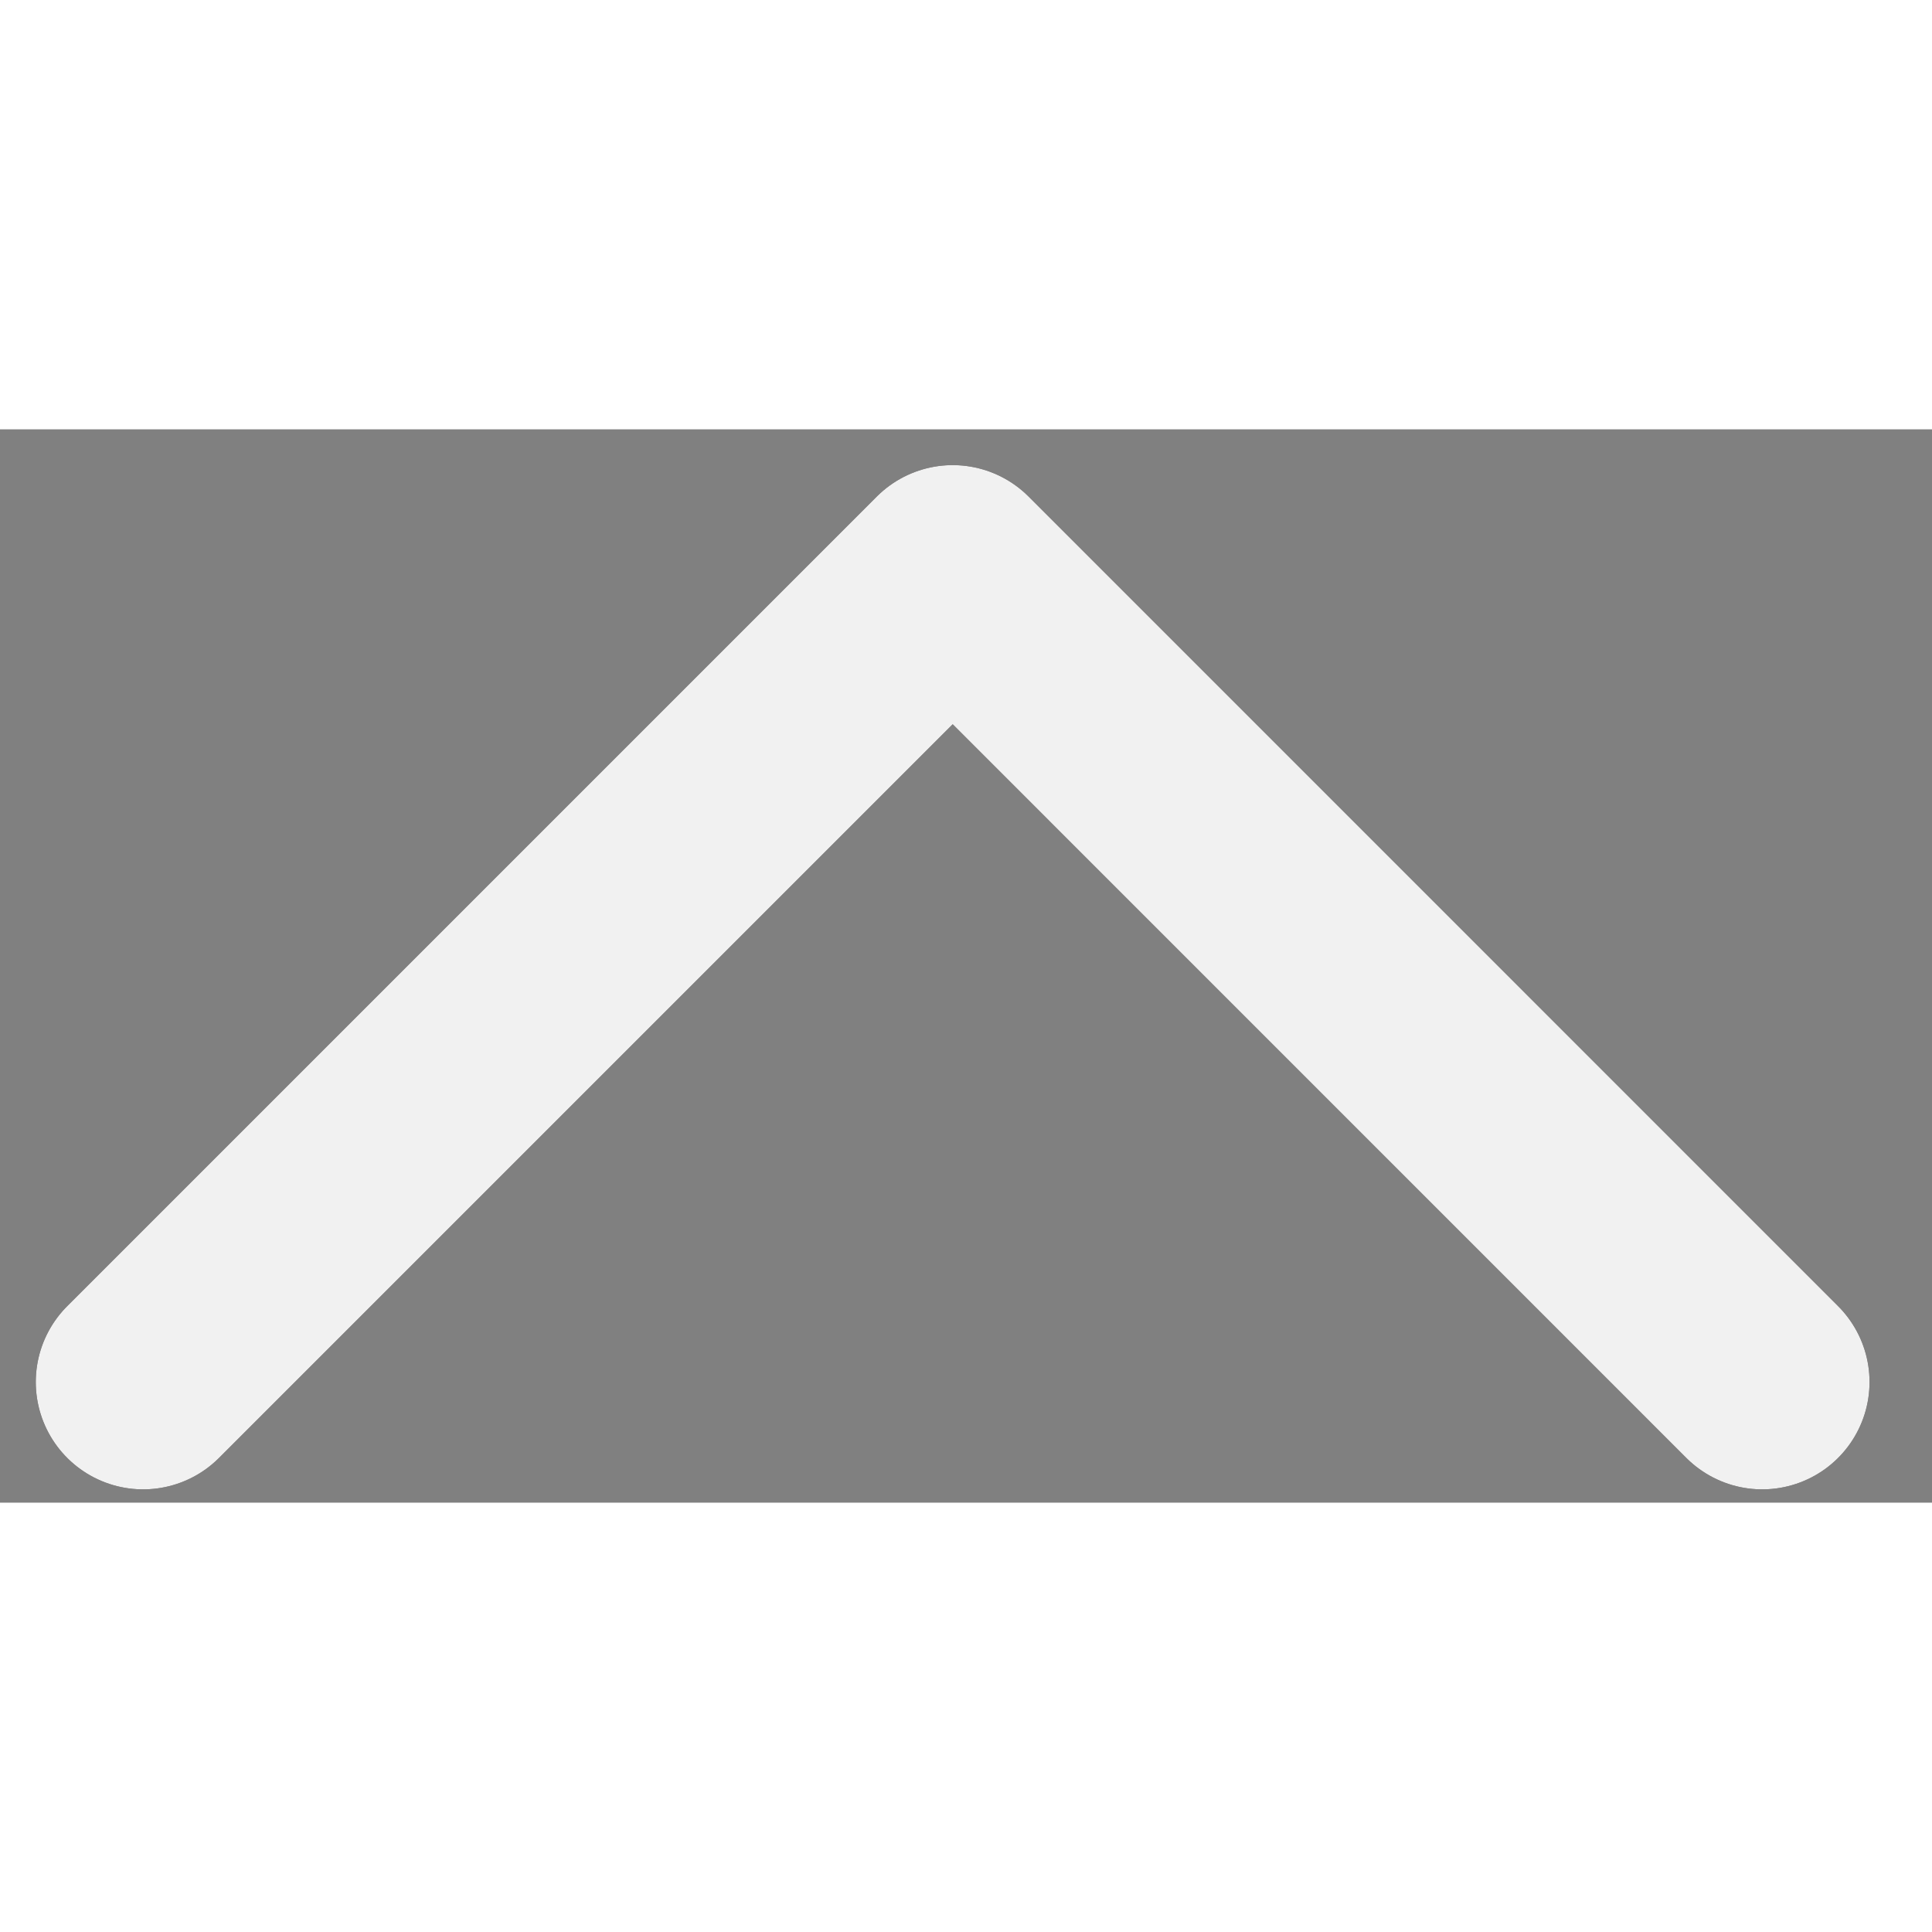 <svg width="16" height="16" viewBox="0 0 27 15" fill="none" xmlns="http://www.w3.org/2000/svg">
<rect x="0" y="0" width="27" height="15" fill="#808080" stroke="none"/>
<path d="M24.627 13.314L13.314 2L2 13.314" stroke="#191414" stroke-width="3" stroke-linecap="round" stroke-linejoin="round"/>
<path d="M24.627 13.314L13.314 2L2 13.314" stroke="#F1F1F1" stroke-width="3" stroke-linecap="round" stroke-linejoin="round"/>
</svg>
